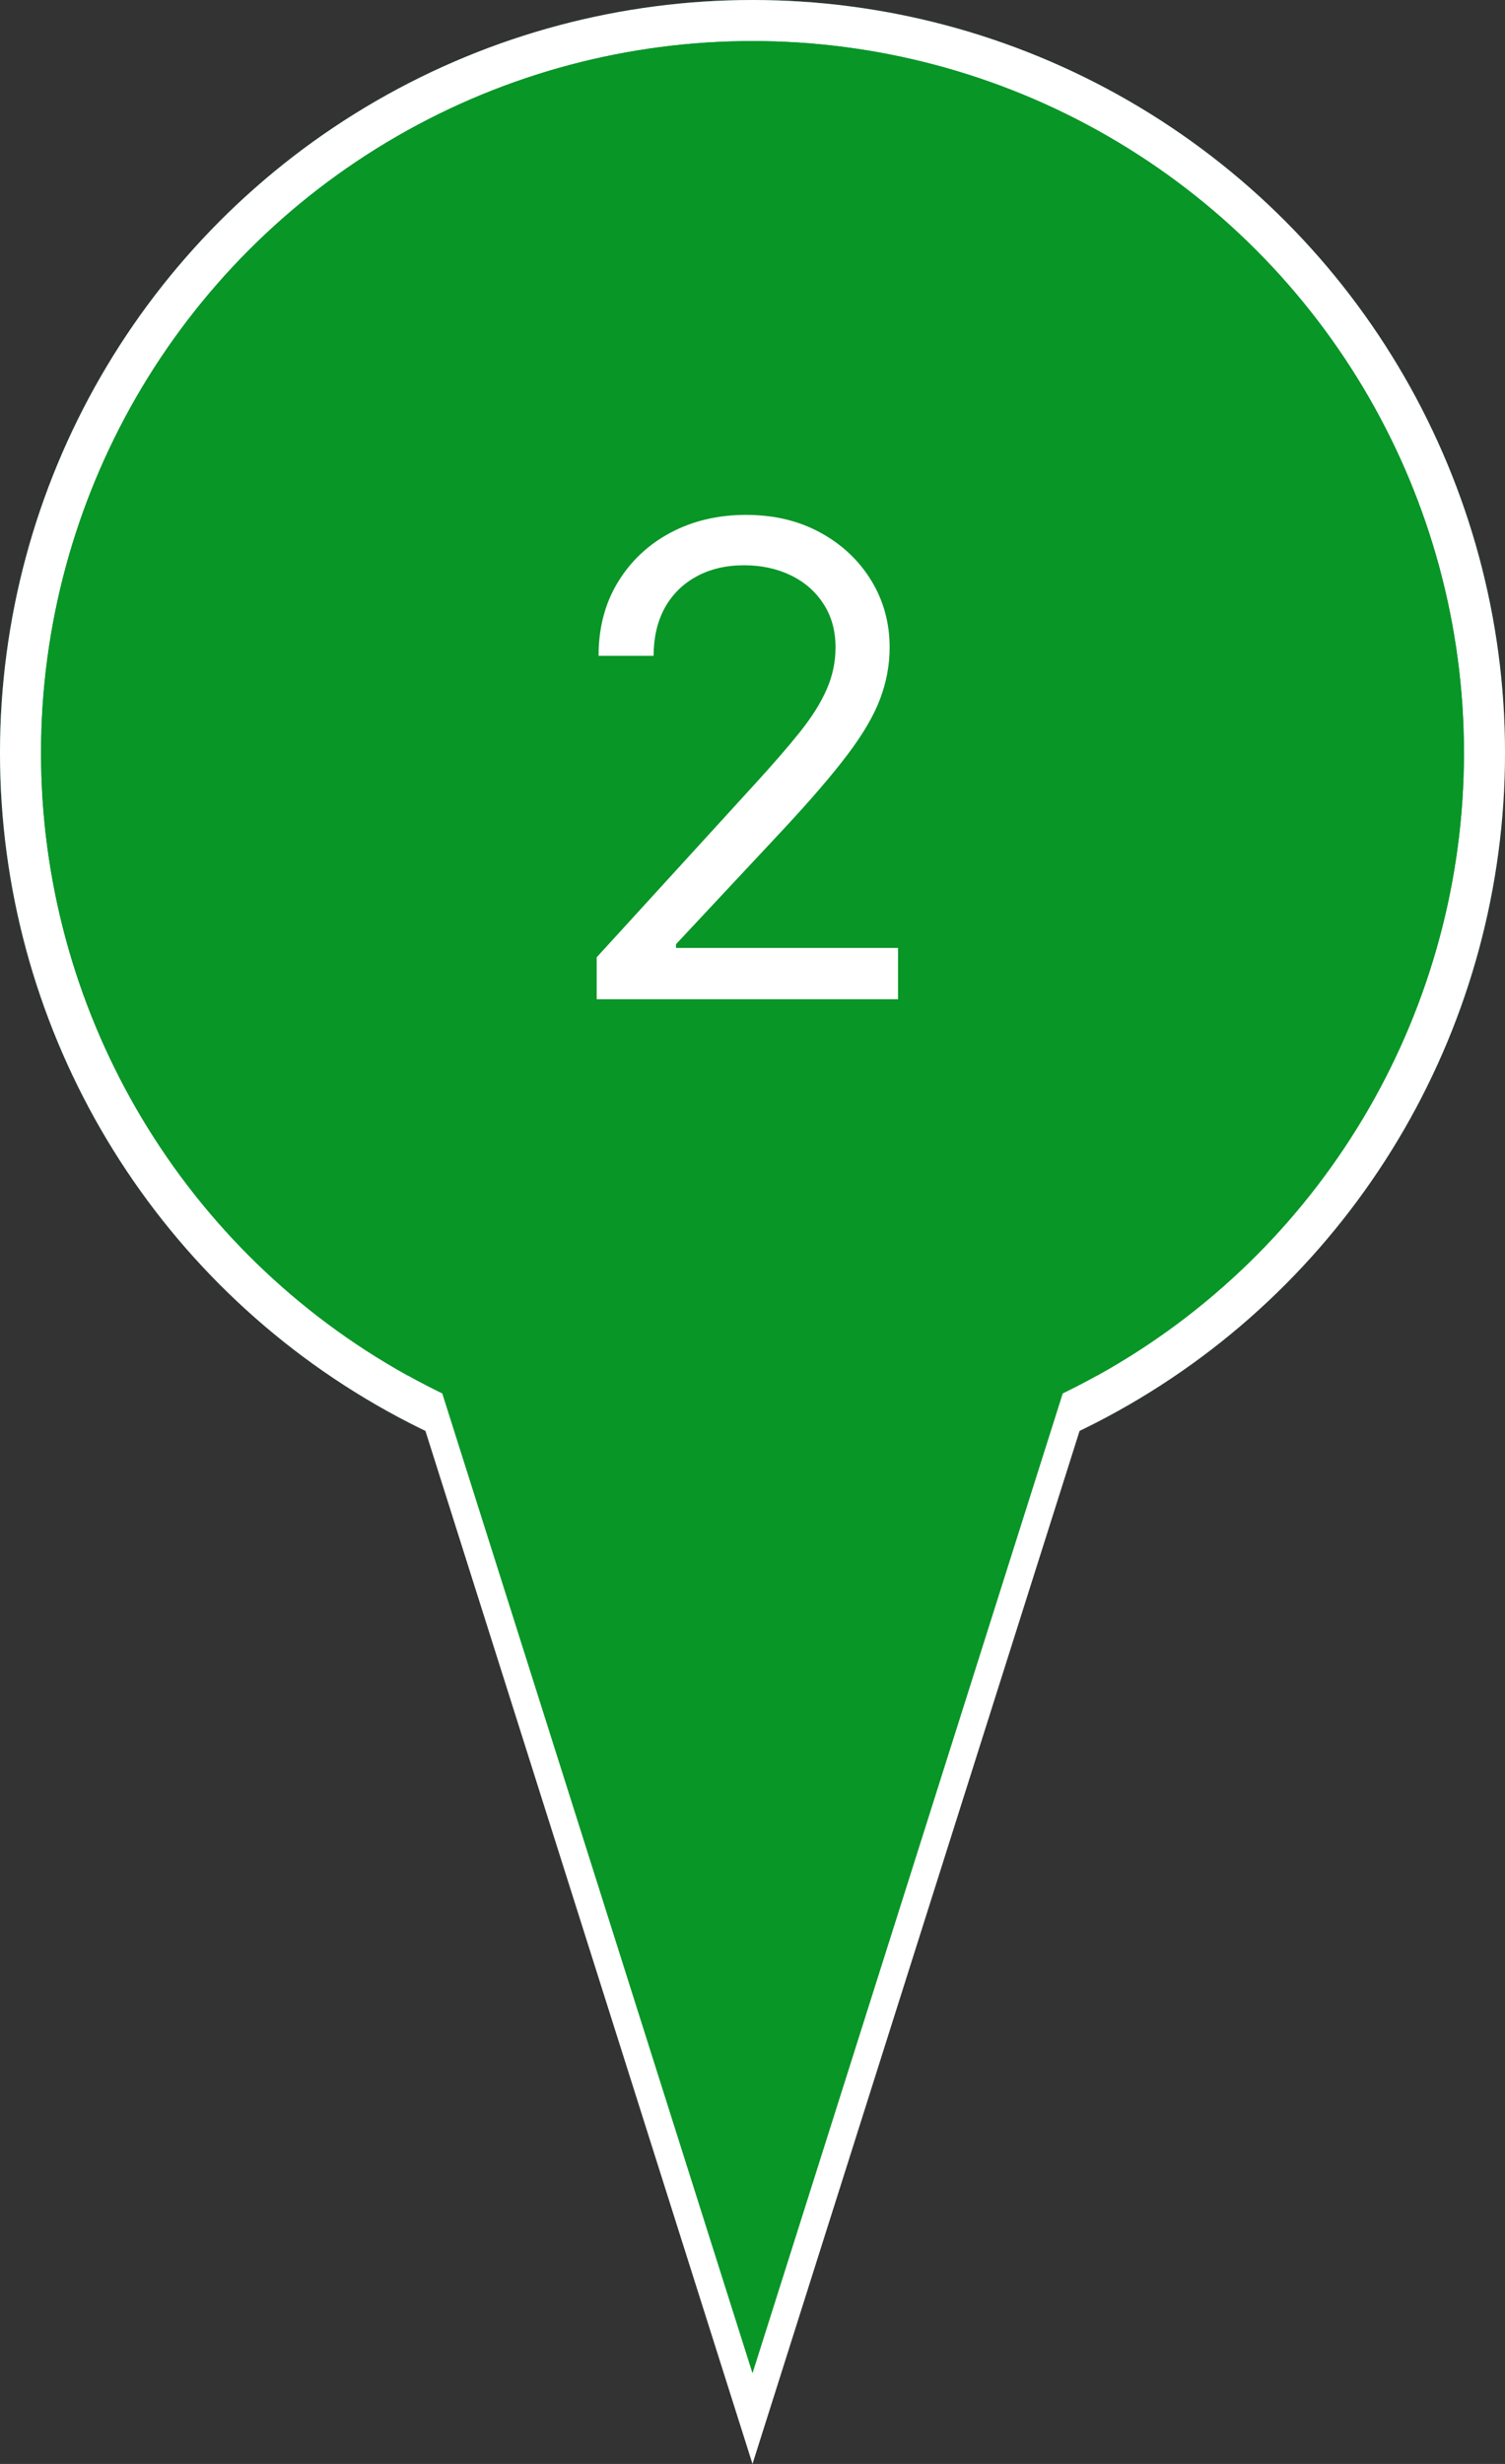 <svg width="110" height="180" viewBox="0 0 110 180" fill="none" xmlns="http://www.w3.org/2000/svg">
<rect x="0" y="0" width="110" height="180" fill="#333333" stroke="none"/>
<circle cx="55" cy="55" r="55" fill="#089627"/>
<circle cx="55" cy="55" r="53.5" fill="#089627" stroke="white" stroke-width="3"/>
<path d="M29.519 96.25H80.481L55 176.689L29.519 96.25Z" fill="#089627" stroke="white" stroke-width="2"/>
<circle cx="55" cy="55" r="52" fill="#089627"/>
<path d="M43.614 73V69.932L55.136 57.318C56.489 55.841 57.602 54.557 58.477 53.466C59.352 52.364 60 51.33 60.42 50.364C60.852 49.386 61.068 48.364 61.068 47.295C61.068 46.068 60.773 45.006 60.182 44.108C59.602 43.21 58.807 42.517 57.795 42.028C56.784 41.54 55.648 41.295 54.386 41.295C53.045 41.295 51.875 41.574 50.875 42.131C49.886 42.676 49.119 43.443 48.574 44.432C48.04 45.42 47.773 46.58 47.773 47.909H43.75C43.75 45.864 44.222 44.068 45.165 42.523C46.108 40.977 47.392 39.773 49.017 38.909C50.653 38.045 52.489 37.614 54.523 37.614C56.568 37.614 58.381 38.045 59.96 38.909C61.54 39.773 62.778 40.938 63.676 42.403C64.574 43.869 65.023 45.5 65.023 47.295C65.023 48.58 64.79 49.835 64.324 51.062C63.869 52.278 63.074 53.636 61.938 55.136C60.812 56.625 59.25 58.443 57.25 60.591L49.409 68.977V69.25H65.636V73H43.614Z" fill="white"/>
</svg>
